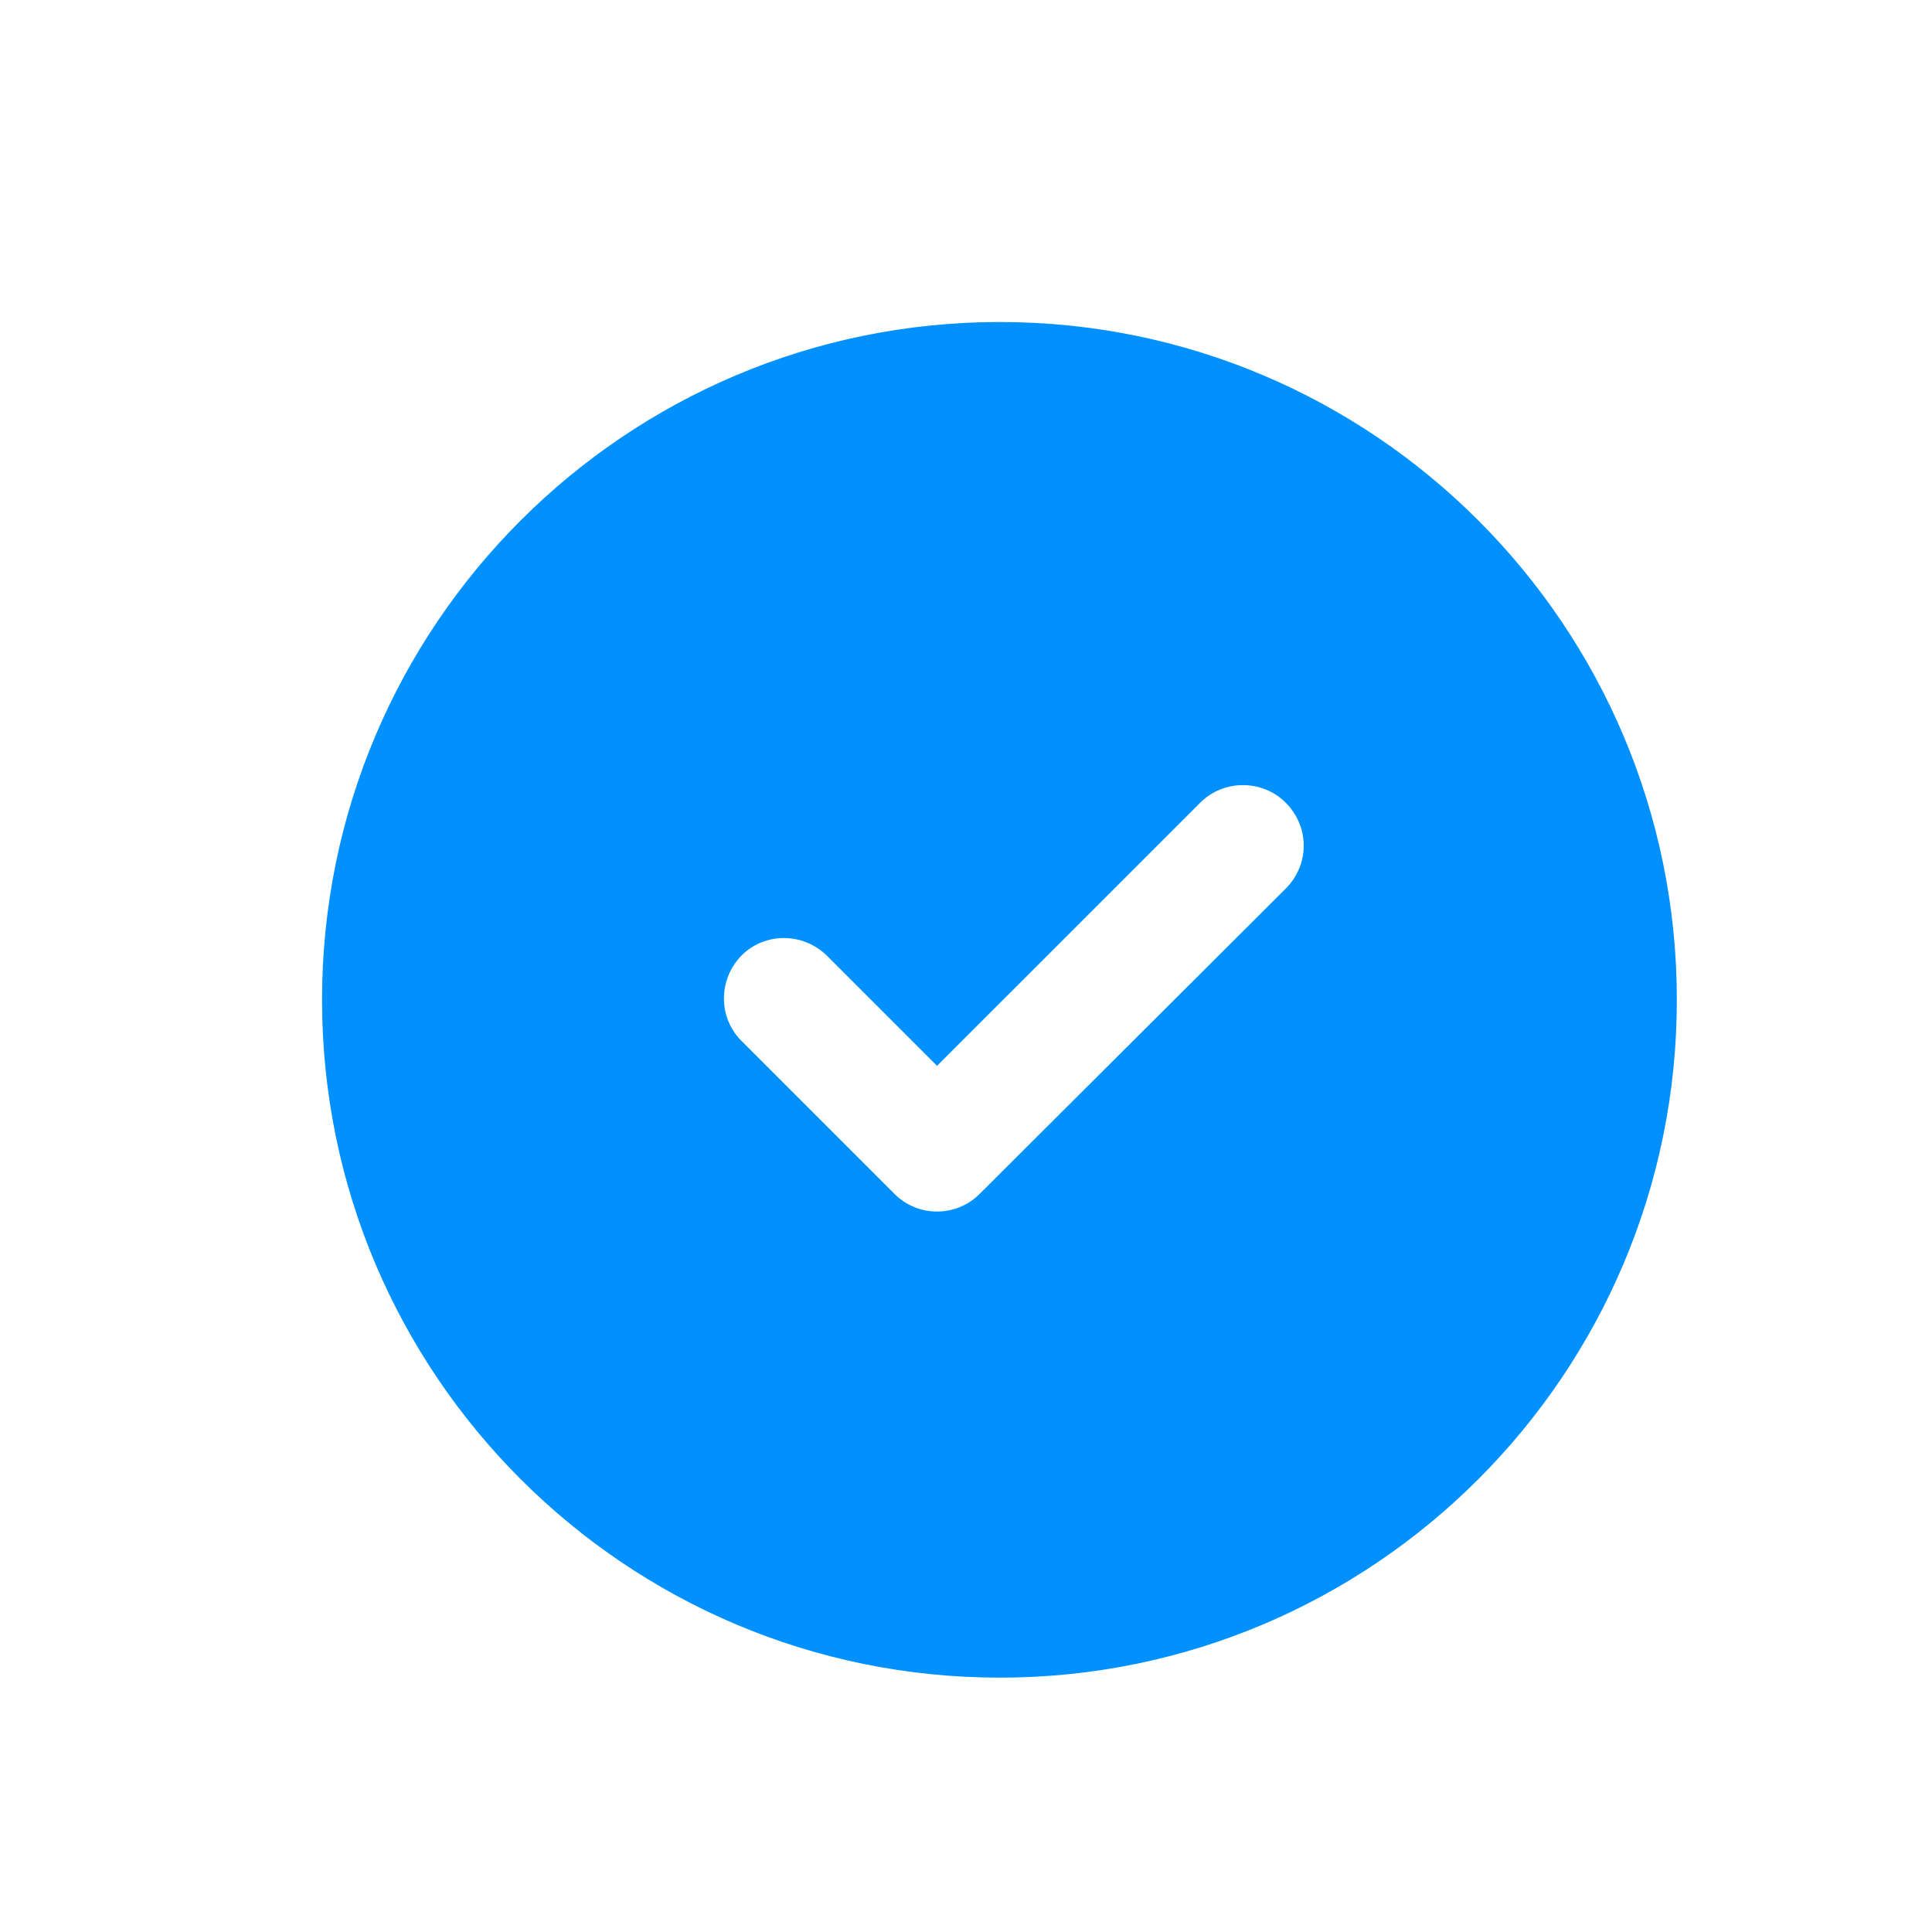 <svg width="58" height="58" viewBox="0 0 58 58" fill="none" xmlns="http://www.w3.org/2000/svg">
<path fill-rule="evenodd" clip-rule="evenodd" d="M9.668 30.015C9.668 18.778 18.779 9.667 30.016 9.667C41.23 9.667 50.34 18.778 50.34 30.015C50.34 41.253 41.23 50.364 30.016 50.364C18.779 50.364 9.668 41.253 9.668 30.015ZM29.412 35.84L38.595 26.68C39.32 25.955 39.32 24.82 38.595 24.095C37.895 23.394 36.735 23.394 36.034 24.095L28.131 31.997L24.82 28.686C24.096 27.985 22.96 27.985 22.259 28.686C21.558 29.411 21.558 30.547 22.259 31.248L26.851 35.84C27.213 36.202 27.672 36.371 28.131 36.371C28.59 36.371 29.05 36.202 29.412 35.84Z" fill="#0091FF"/>
</svg>
